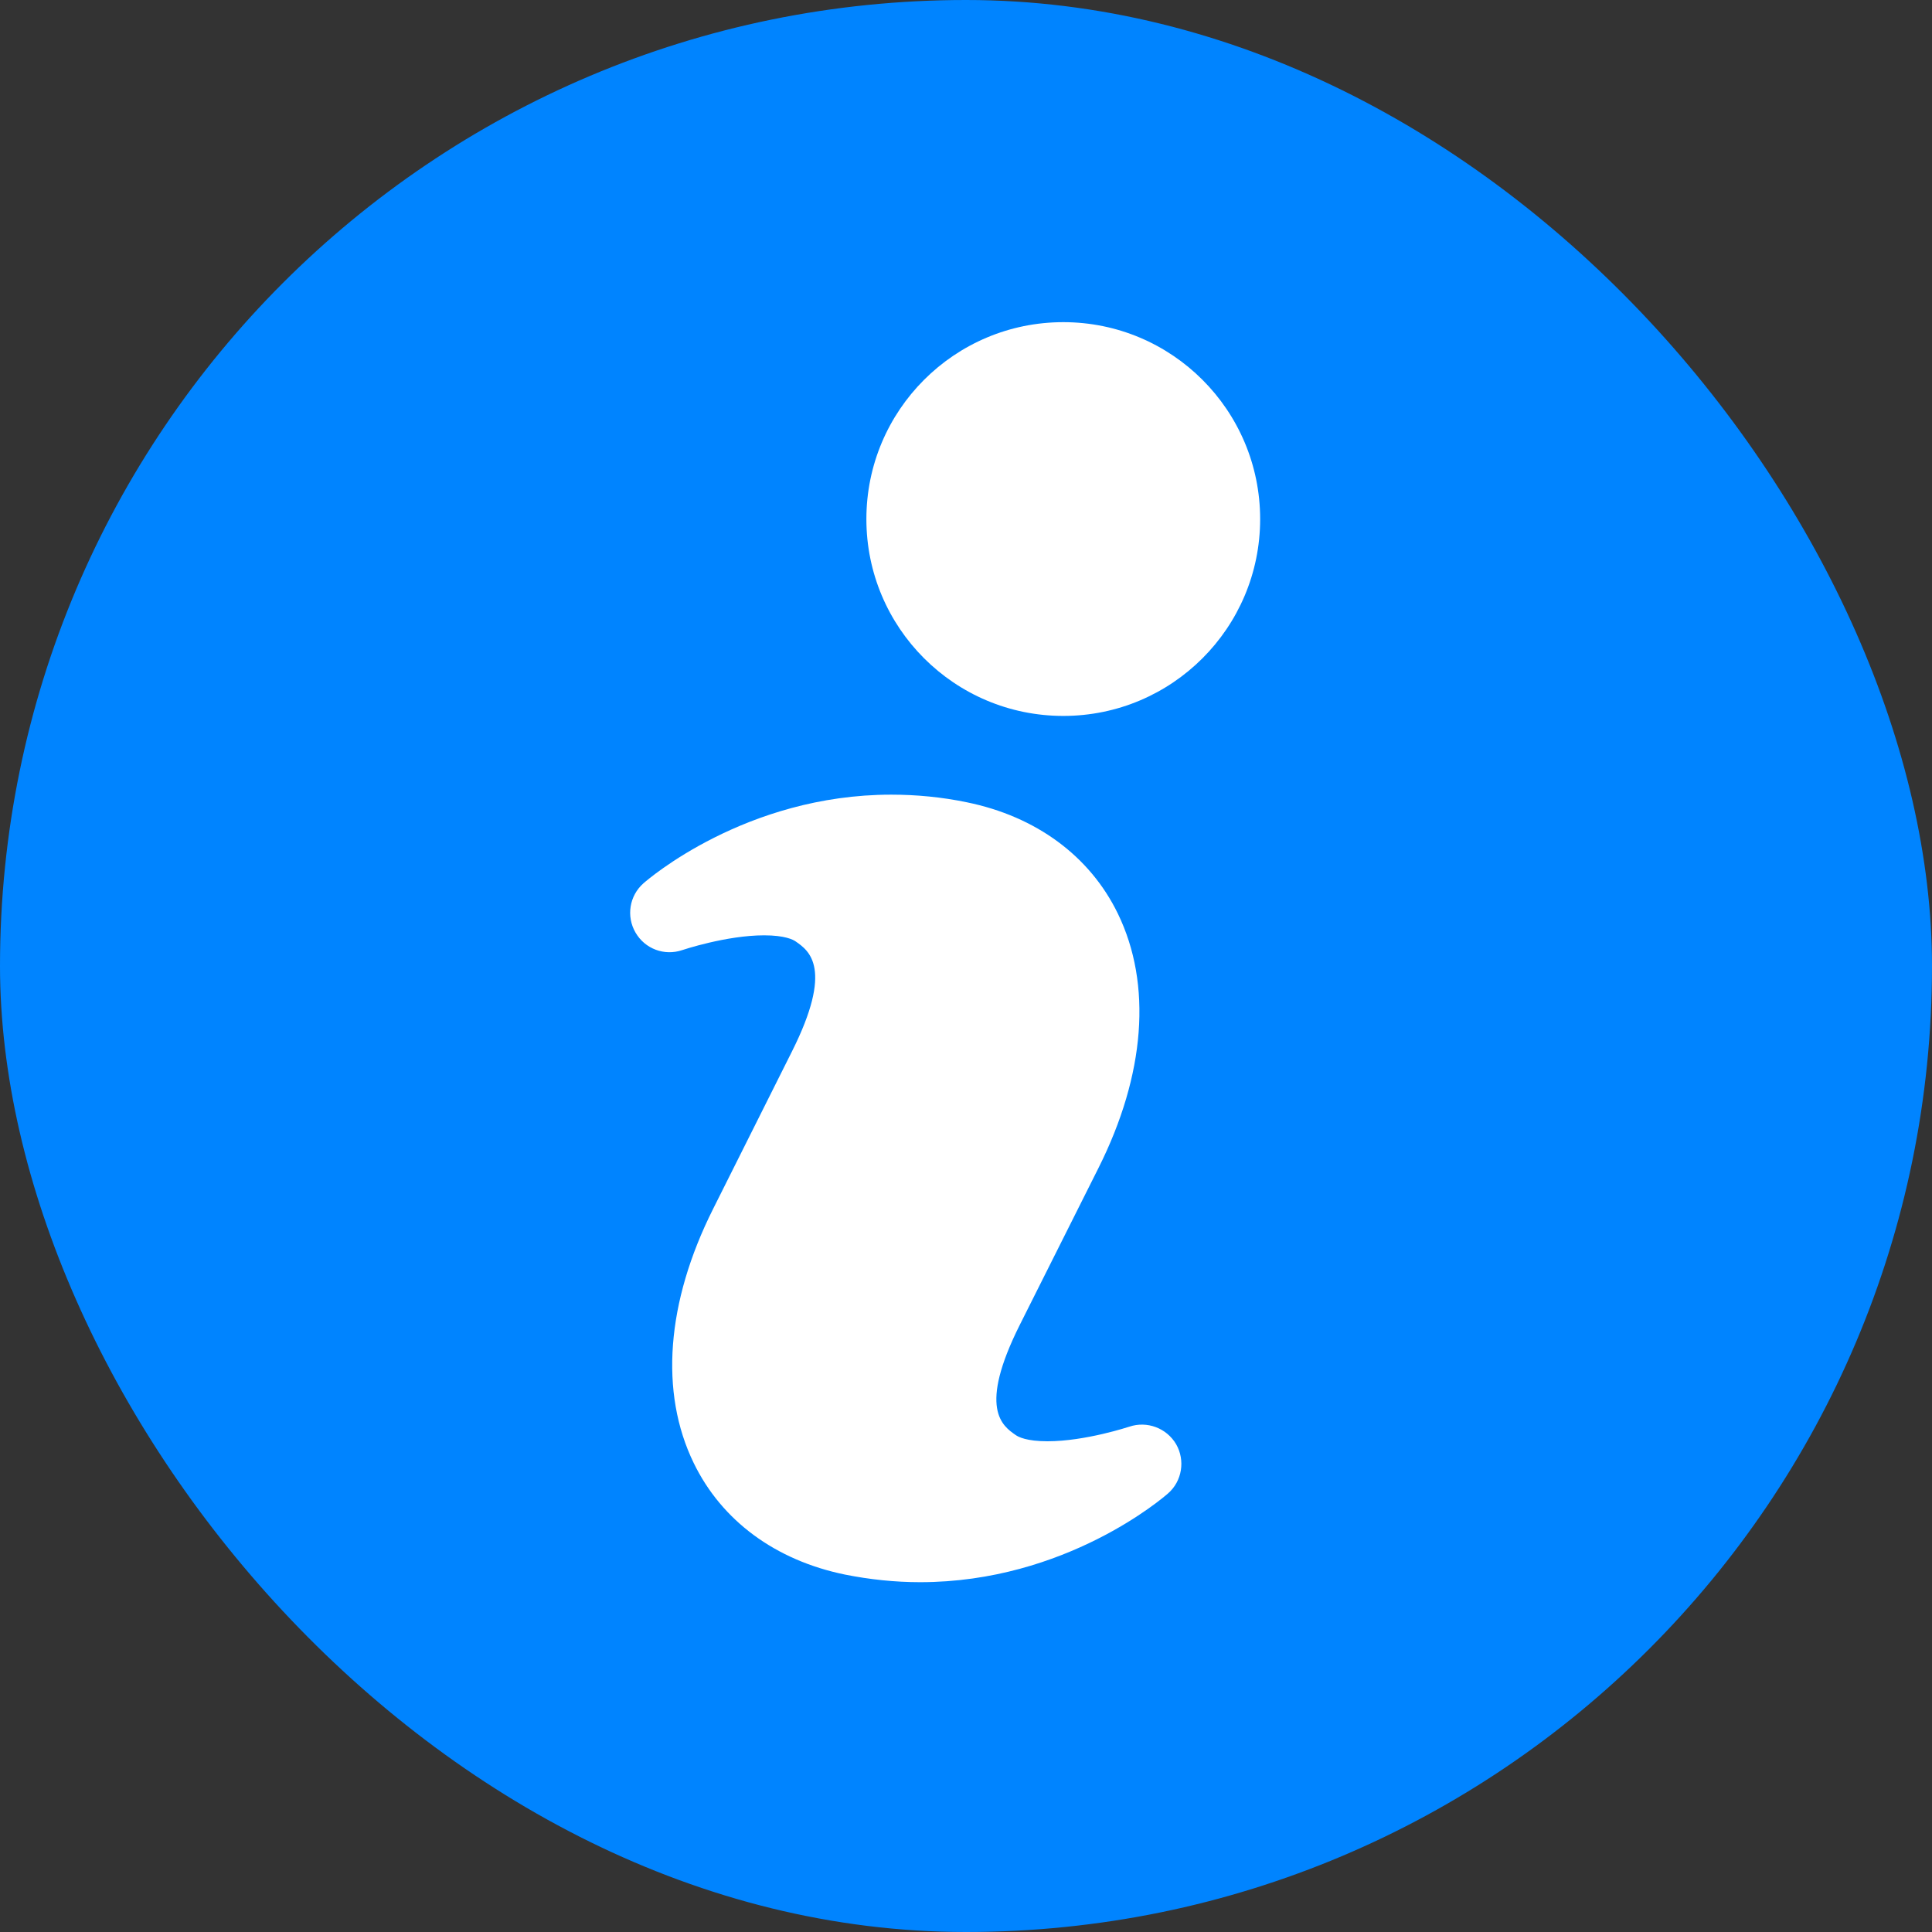 <svg width="16" height="16" viewBox="0 0 16 16" fill="none" xmlns="http://www.w3.org/2000/svg">
<rect x="0" y="0" width="16" height="16" fill="#333333" stroke="none"/>
<rect width="16" height="16" rx="8" fill="#0084FF"/>
<path d="M9.353 11.815C9.349 11.816 8.988 11.936 8.675 11.936C8.502 11.936 8.433 11.9 8.411 11.884C8.301 11.808 8.098 11.665 8.446 10.971L9.098 9.671C9.485 8.899 9.542 8.152 9.258 7.567C9.026 7.089 8.58 6.761 8.006 6.644C7.799 6.601 7.589 6.581 7.381 6.581C6.175 6.581 5.363 7.285 5.329 7.315C5.212 7.418 5.185 7.589 5.263 7.723C5.341 7.858 5.502 7.919 5.651 7.868C5.654 7.867 6.015 7.746 6.328 7.746C6.5 7.746 6.569 7.782 6.59 7.797C6.701 7.874 6.905 8.019 6.557 8.711L5.905 10.013C5.518 10.785 5.461 11.532 5.745 12.116C5.977 12.594 6.422 12.922 6.998 13.04C7.203 13.081 7.413 13.103 7.62 13.103C8.827 13.103 9.639 12.398 9.673 12.368C9.79 12.266 9.817 12.094 9.74 11.96C9.661 11.826 9.499 11.766 9.353 11.815Z" fill="white"/>
<path d="M8.806 5.929C9.706 5.929 10.436 5.199 10.436 4.299C10.436 3.398 9.706 2.668 8.806 2.668C7.905 2.668 7.175 3.398 7.175 4.299C7.175 5.199 7.905 5.929 8.806 5.929Z" fill="white"/>
</svg>

